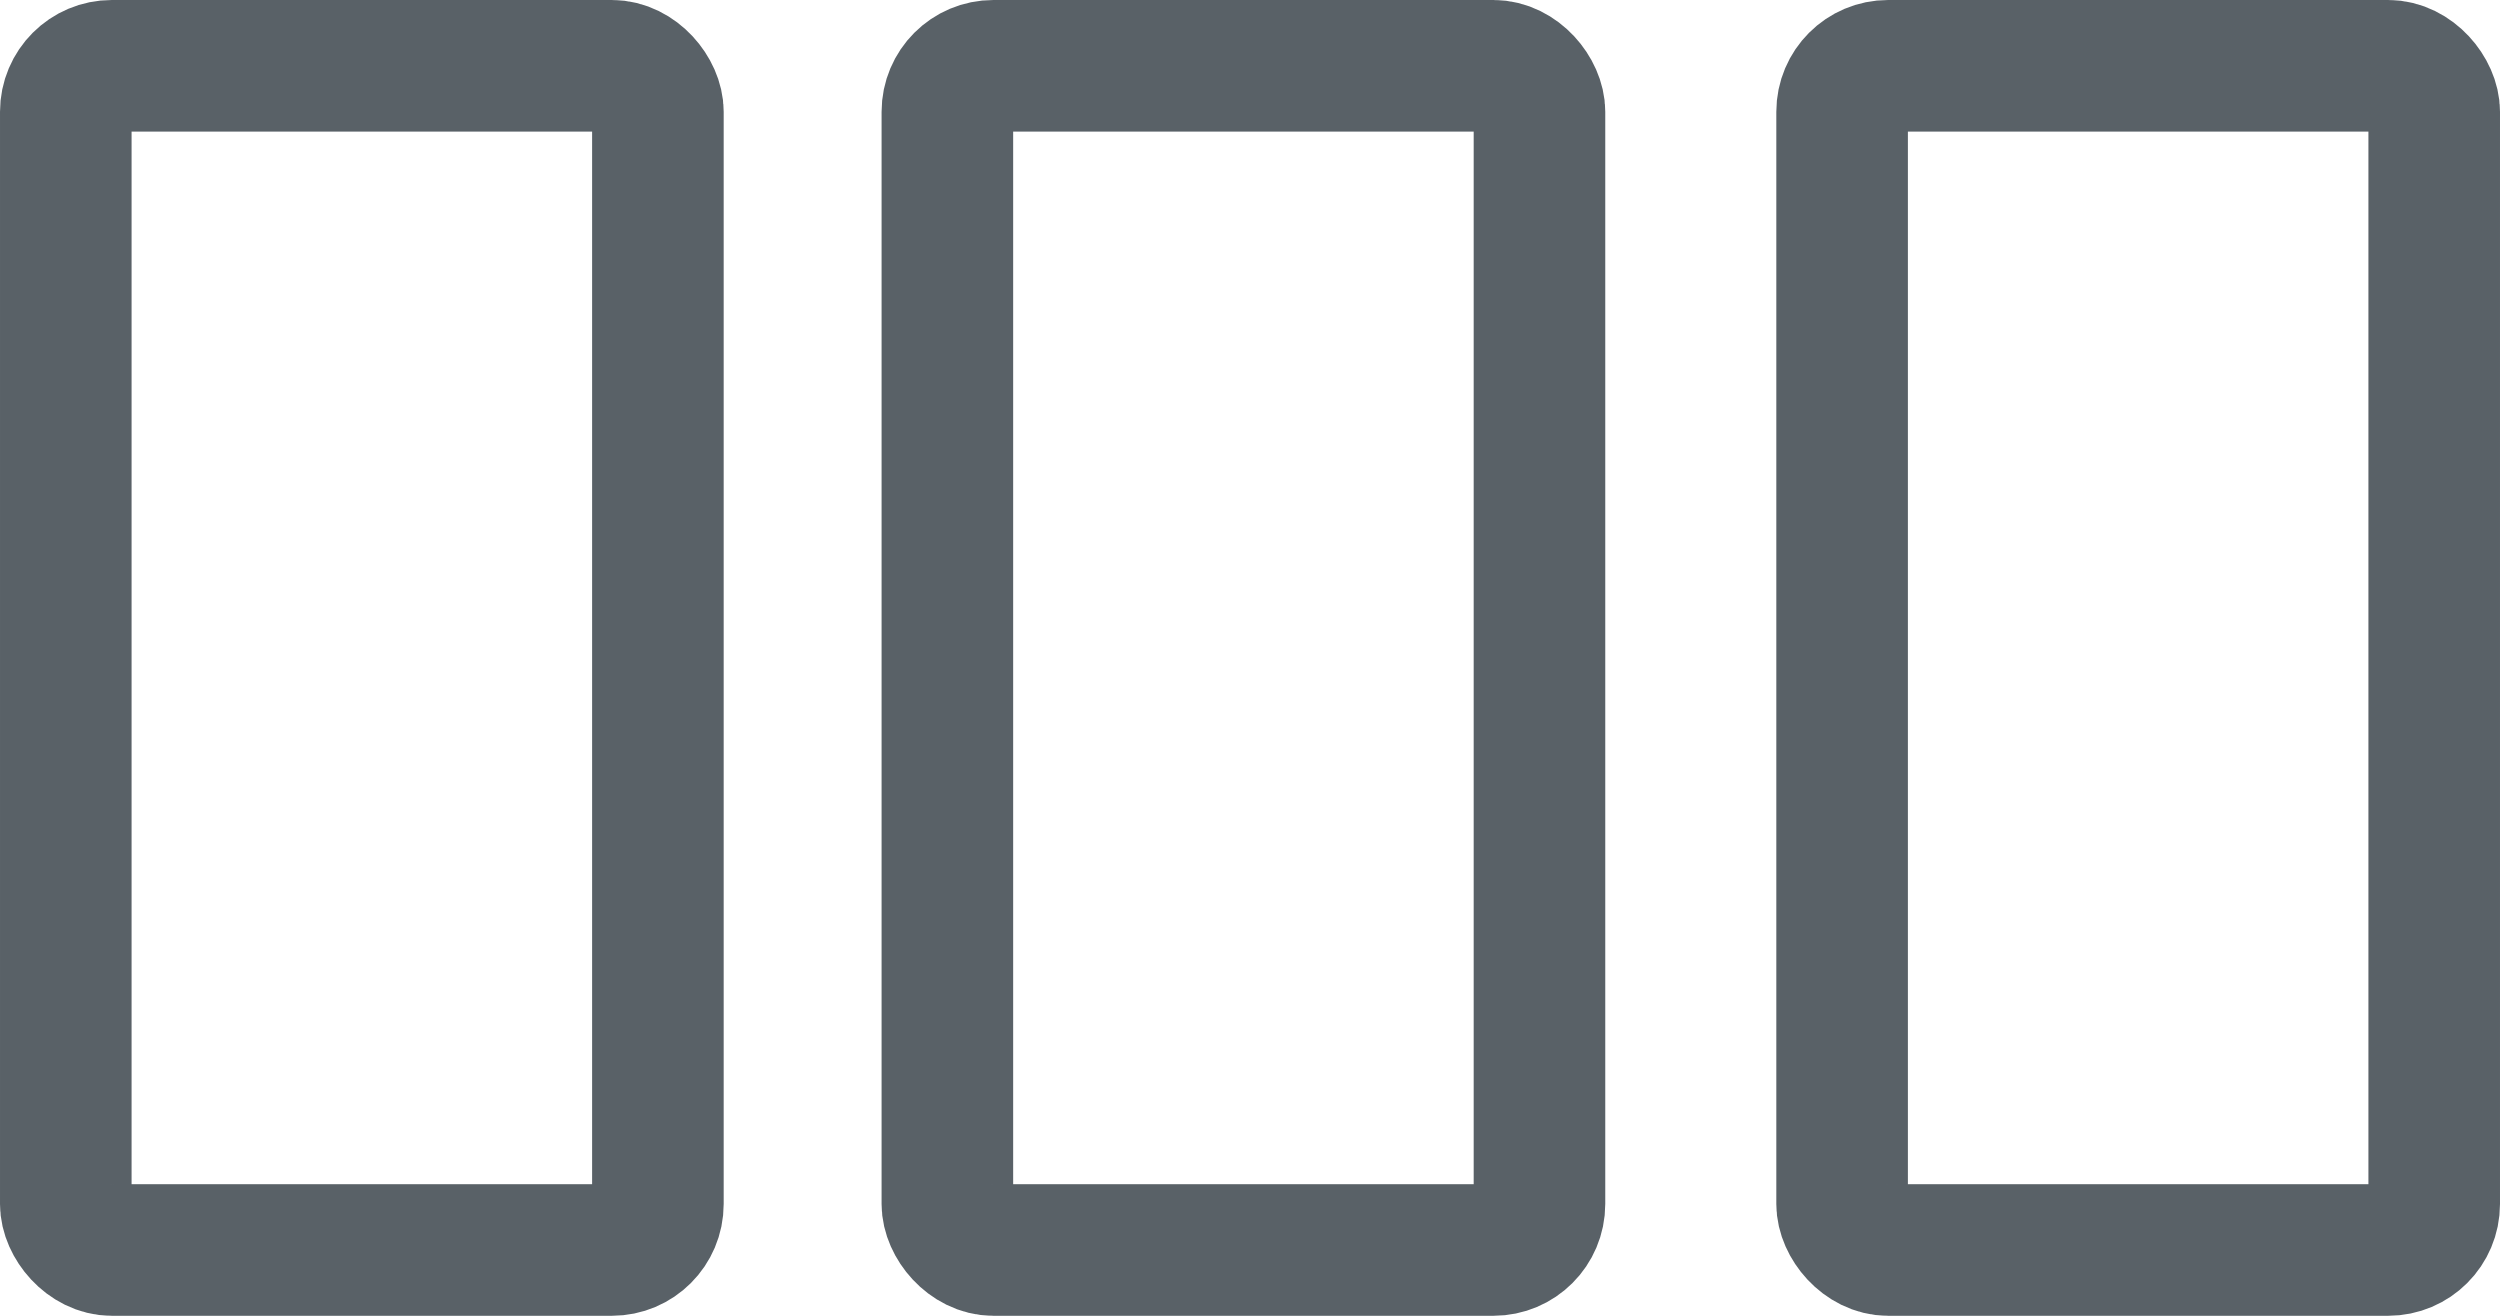 <?xml version="1.0" encoding="UTF-8"?>
<svg width="190px" height="100px" viewBox="0 0 190 100" version="1.1" xmlns="http://www.w3.org/2000/svg" xmlns:xlink="http://www.w3.org/1999/xlink">
    <title>3cols</title>
    <g id="3cols" stroke="none" stroke-width="1" fill="none" fill-rule="evenodd">
        <rect id="Rectangle" stroke="#596167" stroke-width="10" x="5" y="5" width="45" height="90" rx="3.5"></rect>
        <rect id="Rectangle" stroke="#596167" stroke-width="10" x="140" y="5" width="45" height="90" rx="3.5"></rect>
        <rect id="Rectangle" stroke="#596167" stroke-width="10" x="72" y="5" width="45" height="90" rx="3.5"></rect>
    </g>
</svg>
